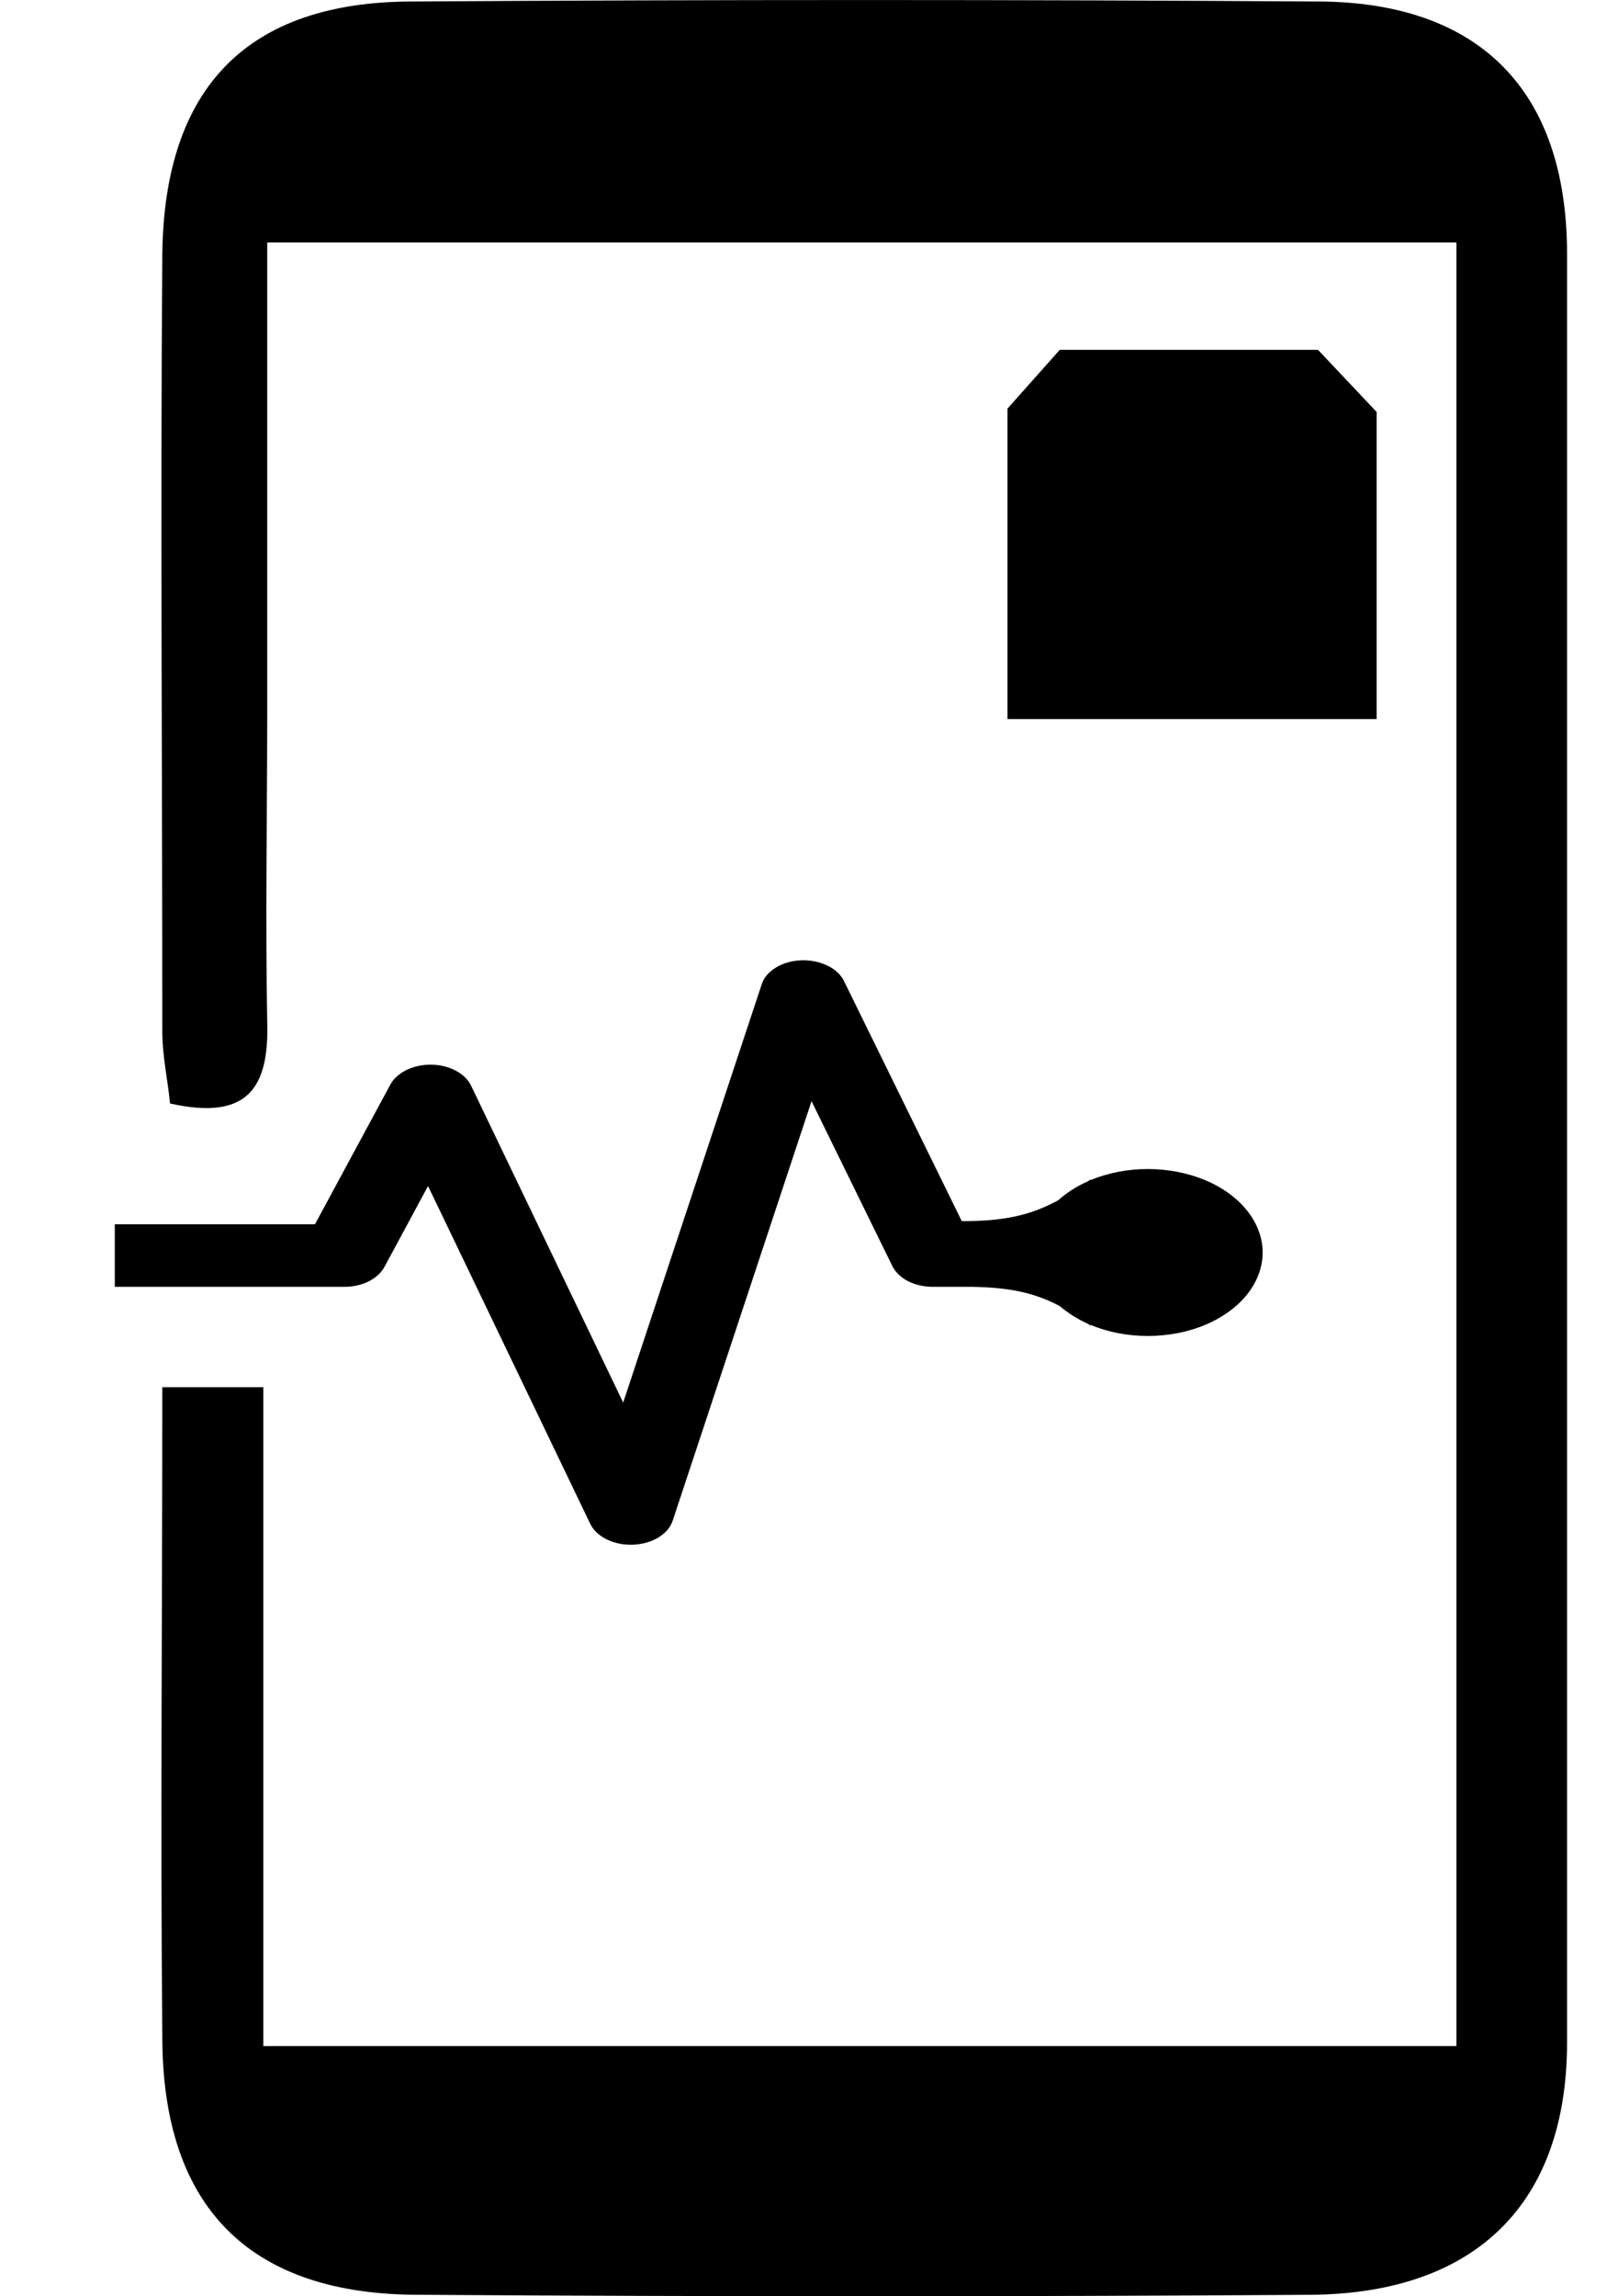 <svg width="14" height="20" viewBox="0 0 14 20" fill="none"
    xmlns="http://www.w3.org/2000/svg">
    <path d="M1.414 12.082C1.769 12.082 1.989 12.082 2.294 12.082C2.294 13.978 2.294 15.857 2.294 17.821C5.798 17.821 9.2 17.821 12.688 17.821C12.688 12.59 12.688 7.359 12.688 2.112C9.234 2.112 5.849 2.112 2.328 2.112C2.328 3.5 2.328 4.837 2.328 6.191C2.328 7.088 2.311 8.003 2.328 8.9C2.345 9.475 2.159 9.763 1.481 9.611C1.465 9.424 1.414 9.204 1.414 8.984C1.414 6.733 1.397 4.465 1.414 2.213C1.431 0.758 2.159 0.013 3.597 0.013C6.221 -0.004 8.845 -0.004 11.469 0.013C12.891 0.013 13.652 0.791 13.652 2.213C13.652 7.41 13.652 12.59 13.652 17.787C13.652 19.192 12.857 19.97 11.435 19.987C8.845 20.004 6.238 20.004 3.648 19.987C2.176 19.987 1.414 19.226 1.414 17.736C1.397 15.874 1.414 14.029 1.414 12.082Z" fill="#000000"/>
    <g clip-path="url(#clip0_532_2312)">
        <path d="M9.417 4.983C9.376 4.901 9.34 4.817 9.312 4.729L9.782 5.246L10.207 5.713L10.19 5.731C10.043 5.597 9.906 5.473 9.782 5.356C9.643 5.224 9.521 5.101 9.417 4.983ZM10.191 5.731L10.207 5.713L10.207 5.713L10.207 5.713L10.22 5.727L10.26 5.771L10.289 5.803C10.28 5.799 10.27 5.794 10.26 5.79C10.257 5.788 10.253 5.787 10.25 5.785L10.205 5.744L10.191 5.731C10.191 5.731 10.191 5.731 10.191 5.731ZM10.988 5.246L11.459 4.729C11.43 4.817 11.394 4.901 11.353 4.983C11.249 5.101 11.127 5.224 10.988 5.356C10.867 5.471 10.733 5.592 10.588 5.723L10.57 5.705L10.988 5.246ZM10.562 5.714L10.579 5.732L10.574 5.736L10.52 5.785C10.517 5.787 10.513 5.788 10.51 5.79C10.5 5.794 10.491 5.799 10.481 5.803L10.51 5.771L10.557 5.719L10.562 5.714Z" fill="#000000" stroke="#000000" stroke-width="5"/>
    </g>
    <path d="M6.636 8.573C6.654 8.516 6.698 8.464 6.76 8.427C6.822 8.389 6.899 8.367 6.98 8.364C7.061 8.361 7.14 8.377 7.208 8.41C7.275 8.442 7.326 8.489 7.353 8.545L8.379 10.636C8.744 10.636 8.976 10.587 9.221 10.453C9.293 10.388 9.38 10.332 9.478 10.289L9.5 10.273V10.279C9.652 10.215 9.824 10.182 10 10.182C10.175 10.182 10.348 10.216 10.5 10.279C10.652 10.343 10.778 10.435 10.866 10.546C10.953 10.656 11 10.781 11 10.909C11 11.037 10.953 11.162 10.866 11.273C10.778 11.383 10.652 11.475 10.5 11.539C10.348 11.603 10.175 11.636 10 11.636C9.824 11.636 9.652 11.603 9.5 11.539V11.546L9.478 11.53C9.385 11.488 9.303 11.436 9.233 11.376C9.006 11.256 8.792 11.215 8.476 11.208H8.127C8.05 11.208 7.974 11.191 7.911 11.159C7.848 11.126 7.8 11.08 7.774 11.027L7.07 9.591L5.86 13.246C5.841 13.303 5.797 13.354 5.735 13.392C5.673 13.429 5.595 13.451 5.514 13.454C5.434 13.457 5.354 13.441 5.286 13.408C5.219 13.375 5.168 13.327 5.142 13.272L3.729 10.33L3.349 11.035C3.321 11.086 3.273 11.13 3.211 11.161C3.149 11.192 3.075 11.208 3 11.208H1V10.663H2.744L3.401 9.446C3.429 9.394 3.478 9.35 3.542 9.319C3.606 9.288 3.681 9.272 3.757 9.273C3.834 9.274 3.908 9.292 3.97 9.325C4.032 9.357 4.079 9.403 4.104 9.456L5.429 12.216L6.636 8.573Z" fill="#000000"/>
    <defs>
        <clipPath id="clip0_532_2312">
            <rect width="3.216" height="3.216" fill="white" transform="translate(8.777 3.047)"/>
        </clipPath>
    </defs>
</svg>
